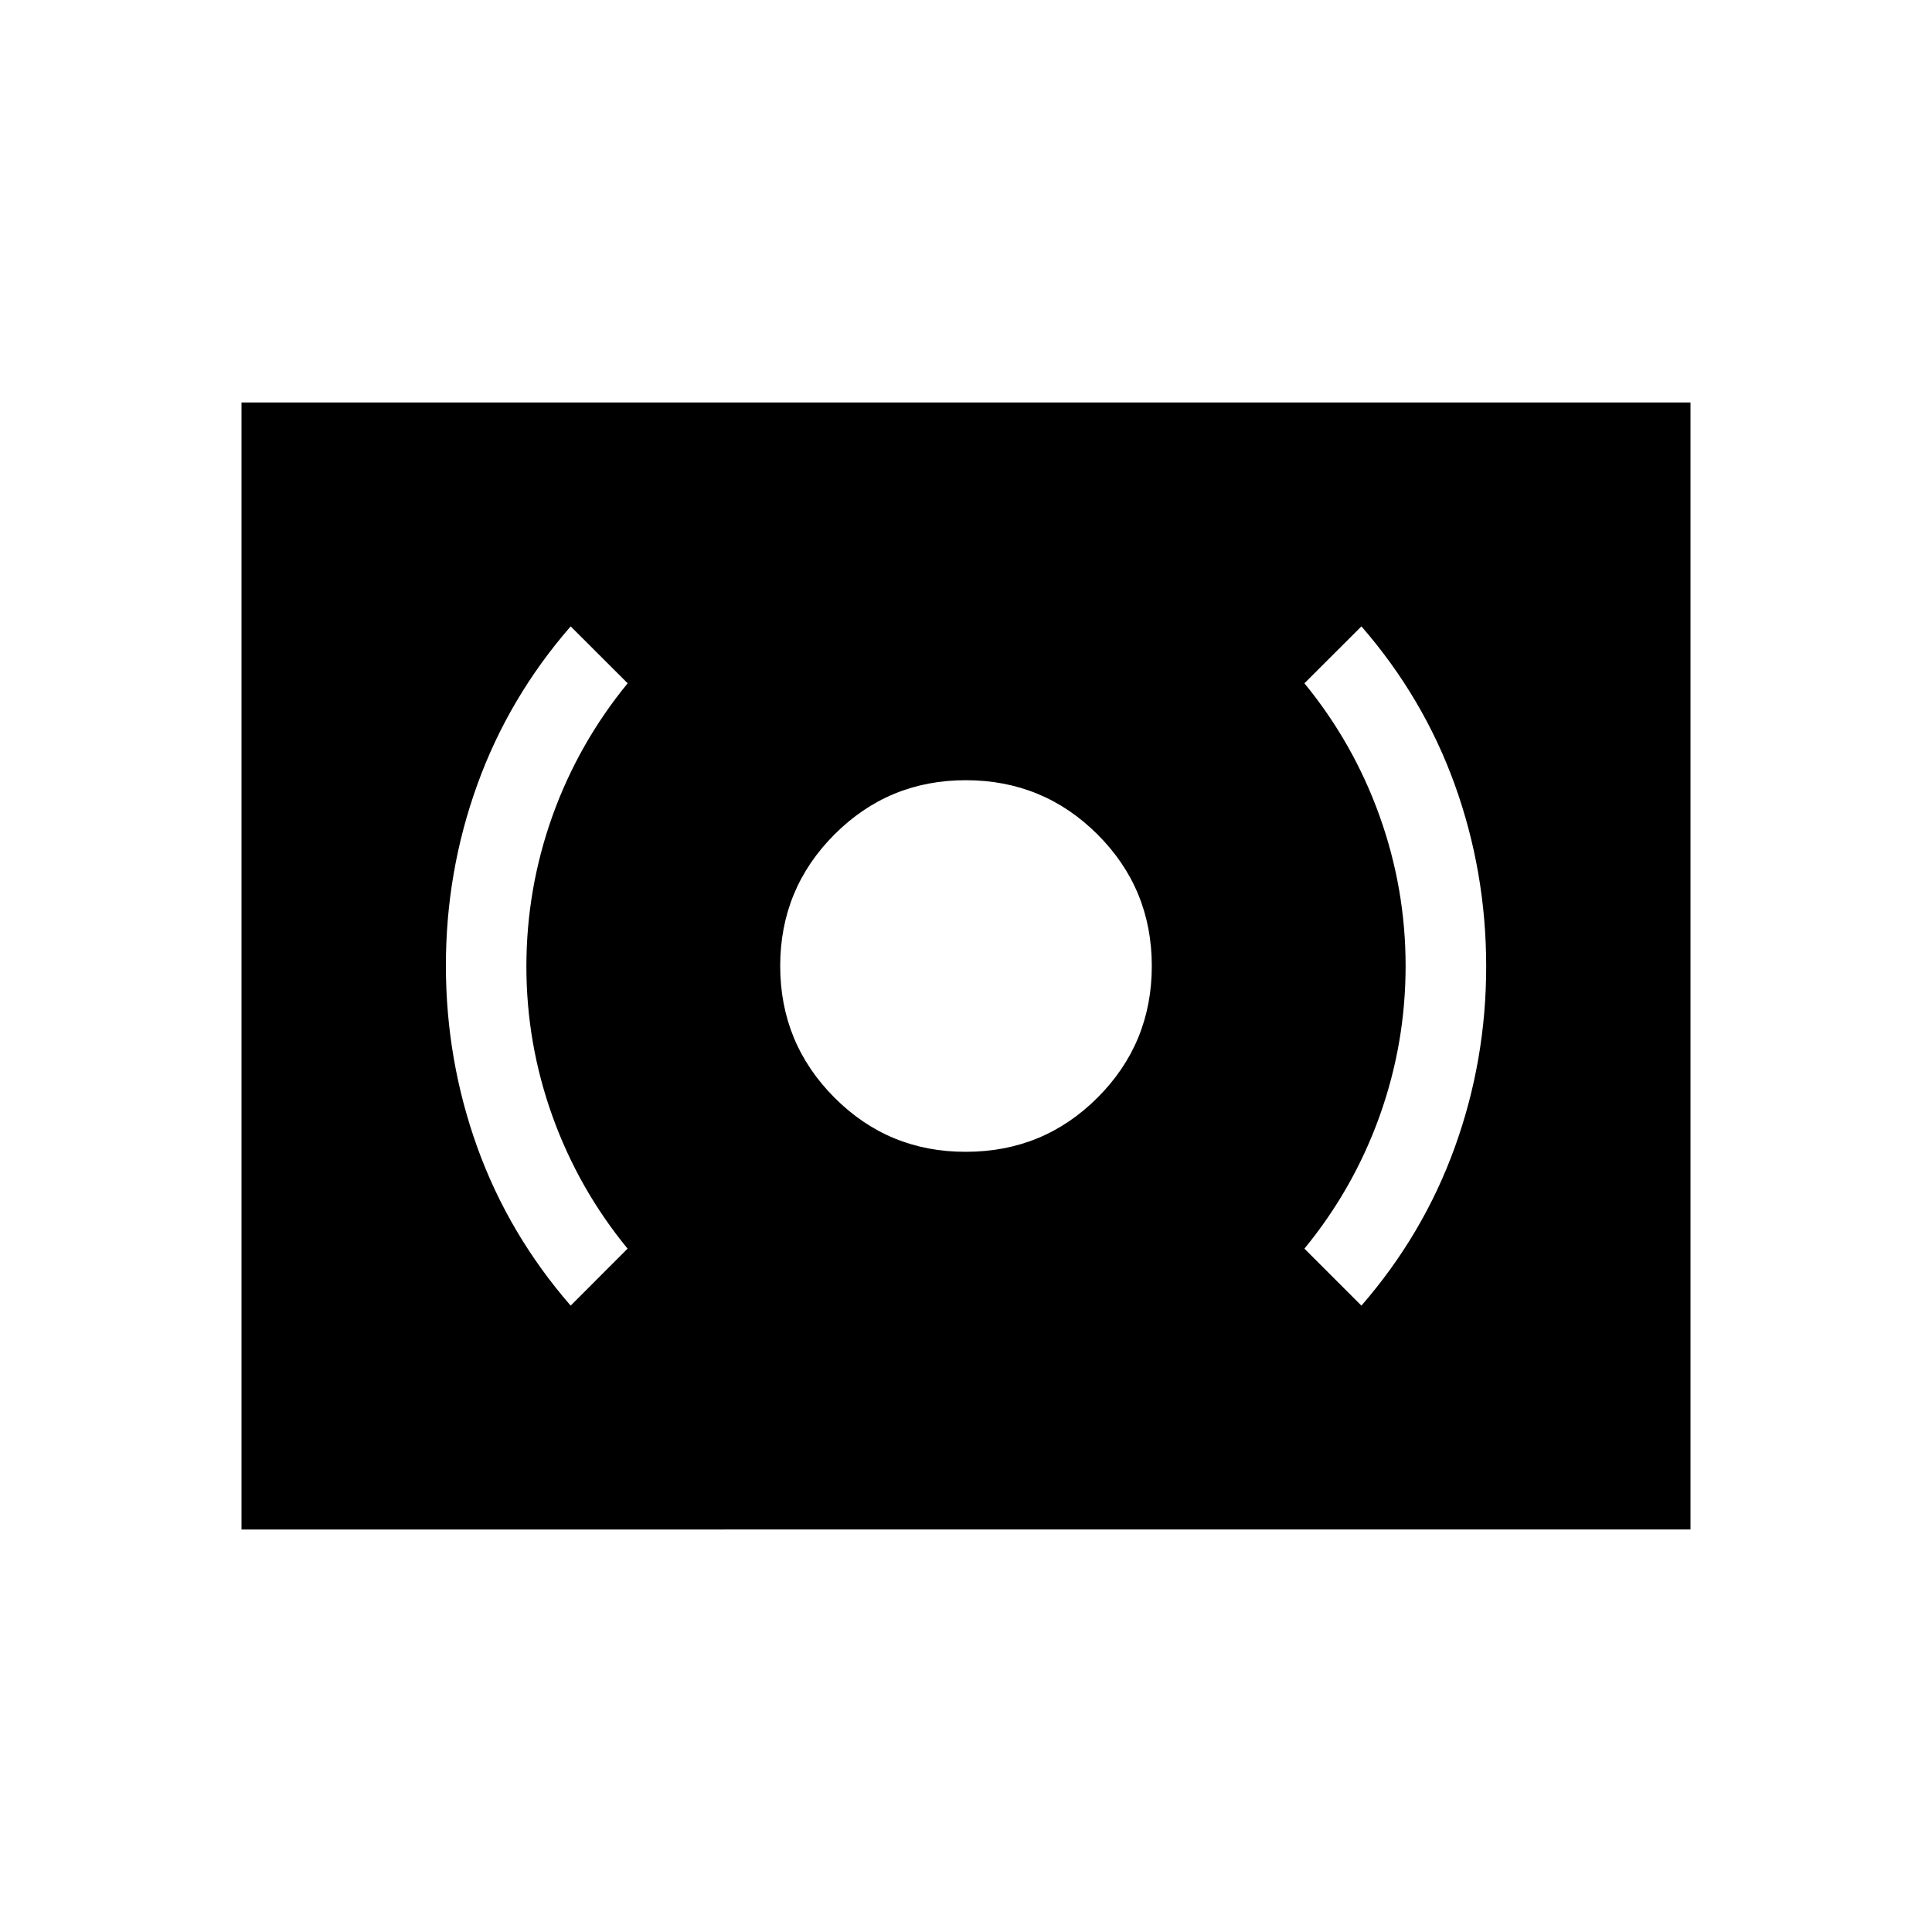 <svg xmlns="http://www.w3.org/2000/svg" width="3em" height="3em" viewBox="0 0 24 24"><path fill="currentColor" d="M12 14.308q.962 0 1.635-.674q.673-.673.673-1.634t-.674-1.634T12 9.692t-1.634.674T9.692 12t.674 1.635t1.634.673m4.912 1.911q.769-.885 1.16-1.967t.39-2.252t-.39-2.252q-.391-1.083-1.16-1.967l-.708.707q.61.745.933 1.647q.324.903.324 1.865t-.323 1.864t-.934 1.647zm-9.823 0l.707-.708q-.61-.744-.934-1.647T6.539 12t.324-1.865q.324-.902.934-1.647l-.708-.707q-.769.884-1.16 1.967T5.539 12t.39 2.252q.391 1.082 1.16 1.967M3 19V5h18v14z"/></svg>
